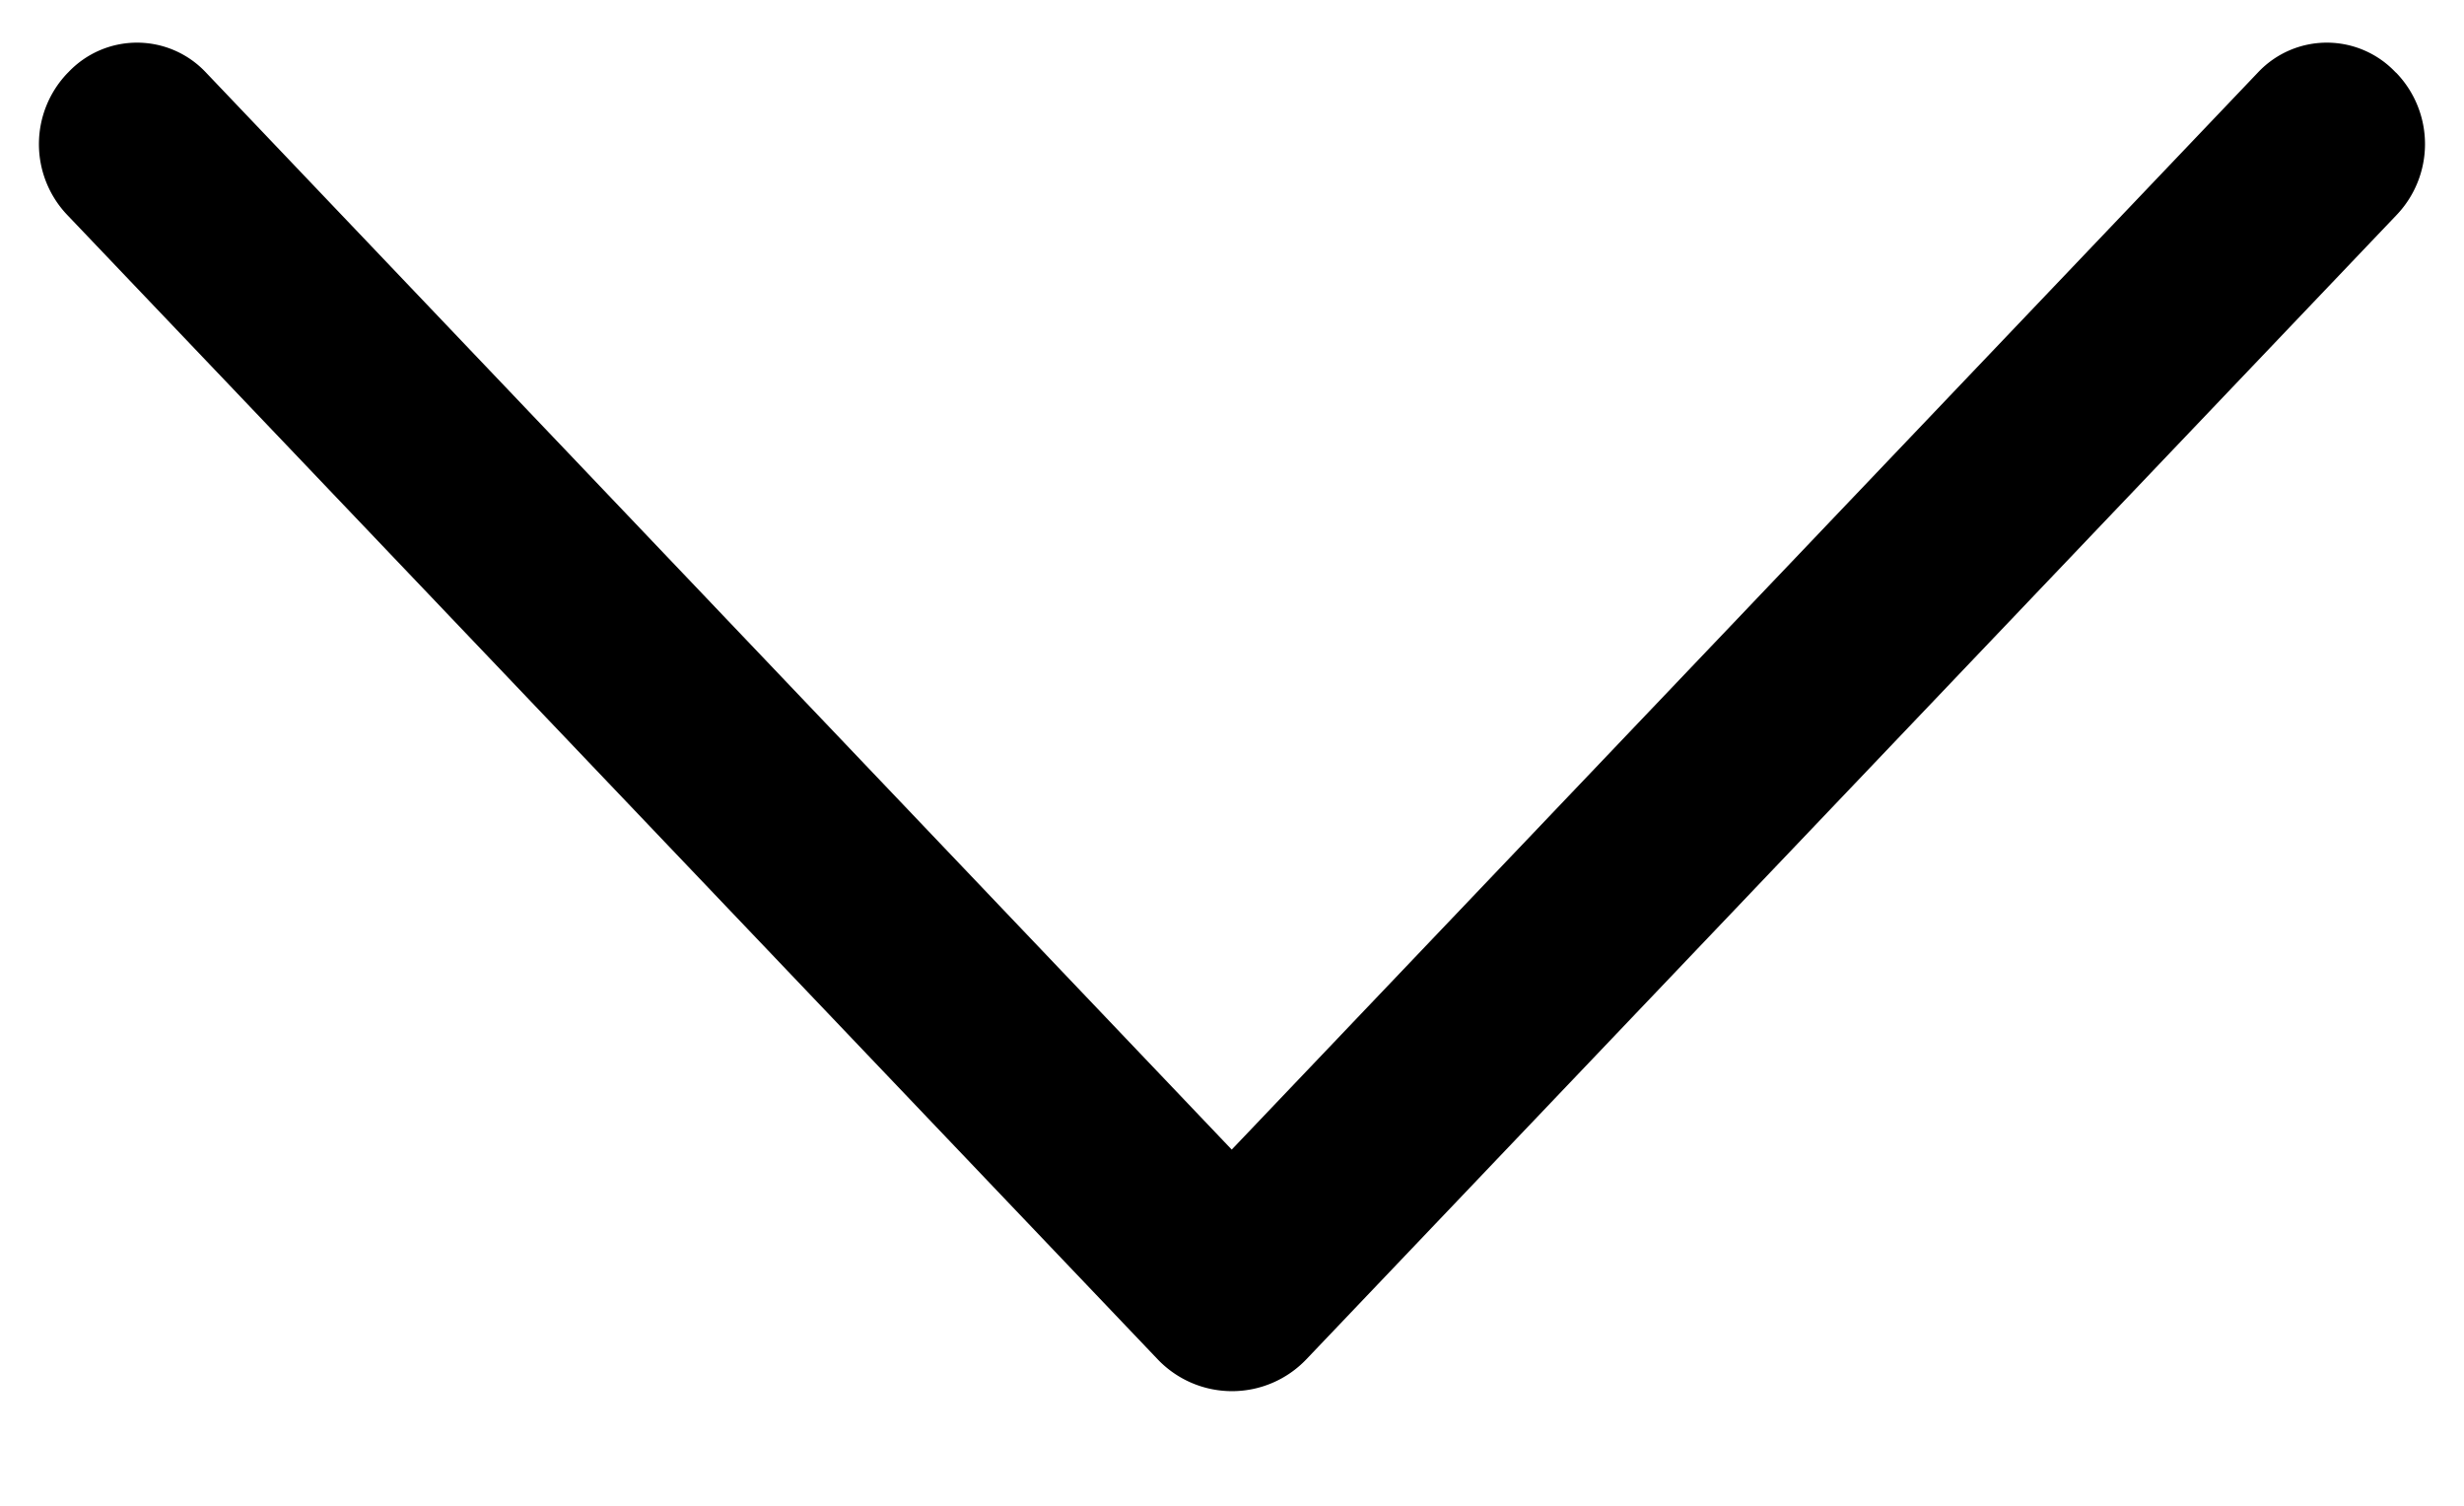 <svg width="18" height="11" id="icon-v" fill="none" xmlns="http://www.w3.org/2000/svg"><path d="m9.543 9.93 7.965-8.36a.75.75 0 0 0 0-1.035l-.01-.009a.69.69 0 0 0-1 0l-7.5 7.872L1.501.526a.69.69 0 0 0-1 0l-.01.01a.75.75 0 0 0 0 1.034l7.966 8.36a.75.75 0 0 0 1.086 0Z" fill="#000"/></svg>